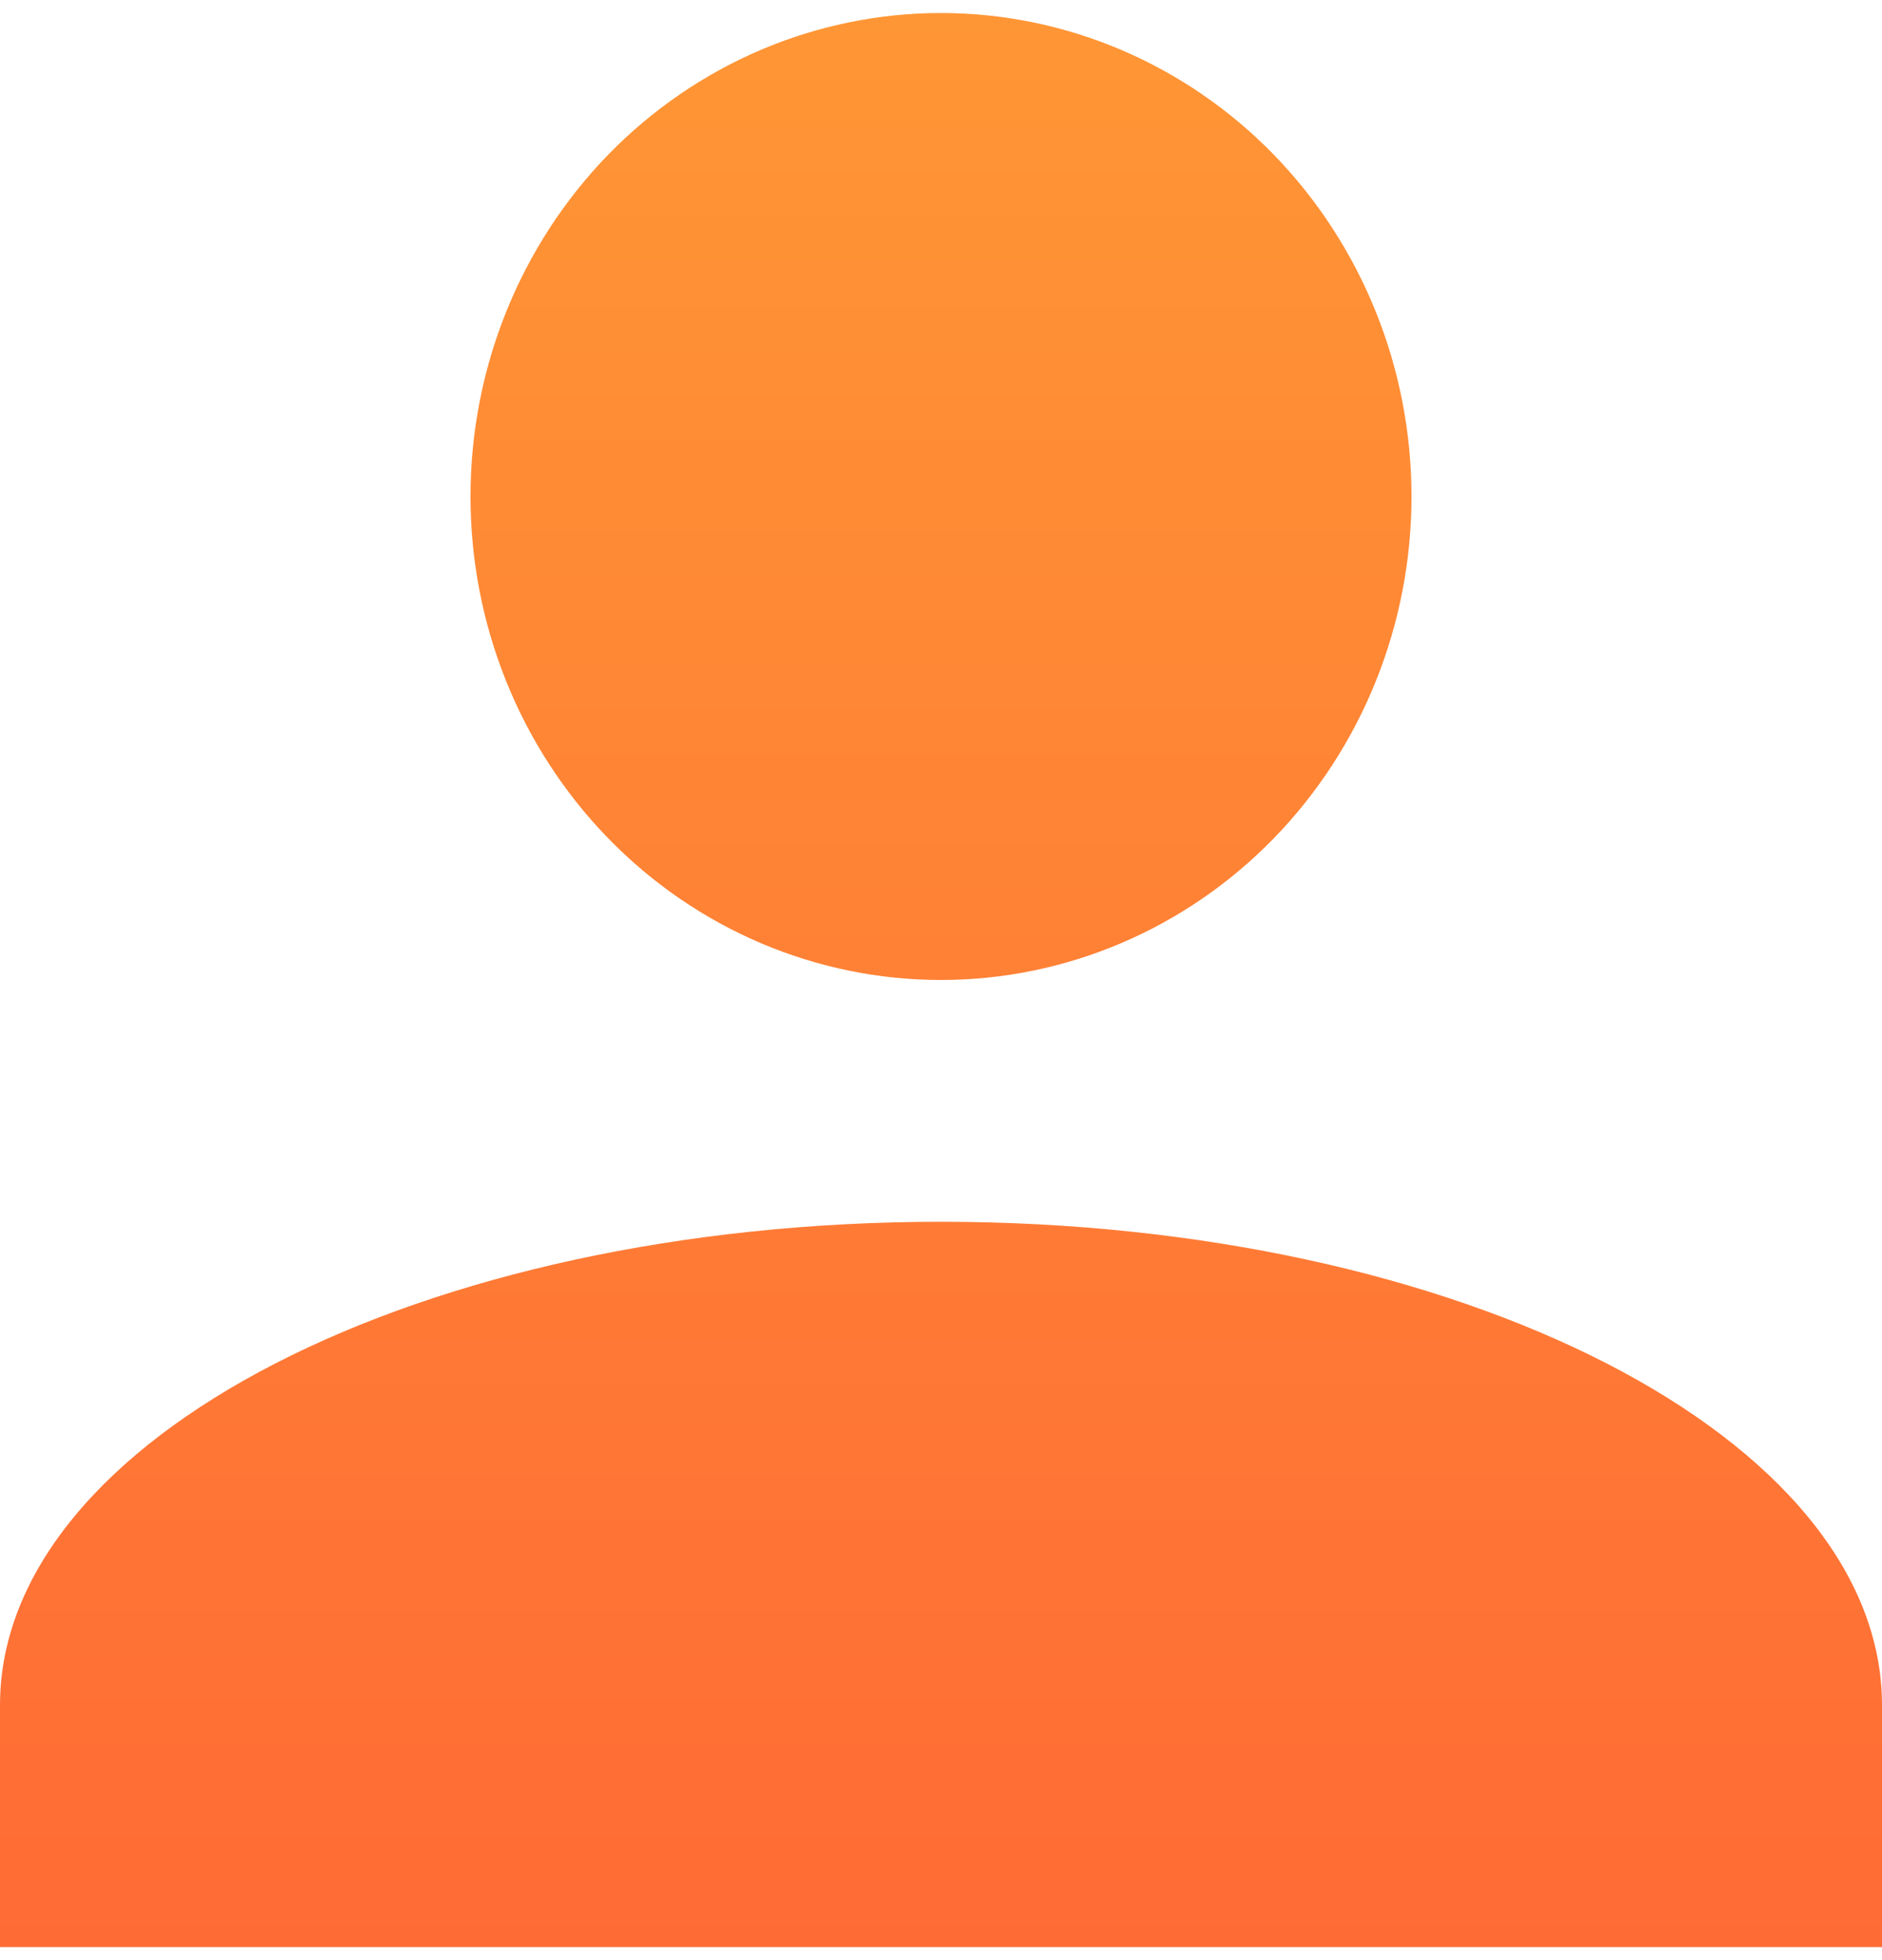 <svg width="24" height="25" viewBox="0 0 24 25" fill="none" xmlns="http://www.w3.org/2000/svg">
<path d="M12 0.166C13.591 0.166 15.117 0.816 16.243 1.972C17.368 3.129 18 4.697 18 6.333C18 7.968 17.368 9.537 16.243 10.693C15.117 11.85 13.591 12.499 12 12.499C10.409 12.499 8.883 11.85 7.757 10.693C6.632 9.537 6 7.968 6 6.333C6 4.697 6.632 3.129 7.757 1.972C8.883 0.816 10.409 0.166 12 0.166V0.166ZM12 15.583C18.63 15.583 24 18.342 24 21.749V24.833H0V21.749C0 18.342 5.37 15.583 12 15.583Z" fill="url(#paint0_linear_519_12797)"/>
<defs>
<linearGradient id="paint0_linear_519_12797" x1="12" y1="0.166" x2="12" y2="24.833" gradientUnits="userSpaceOnUse">
<stop stop-color="#FF9635"/>
<stop offset="1" stop-color="#FF6B35"/>
</linearGradient>
</defs>
</svg>
